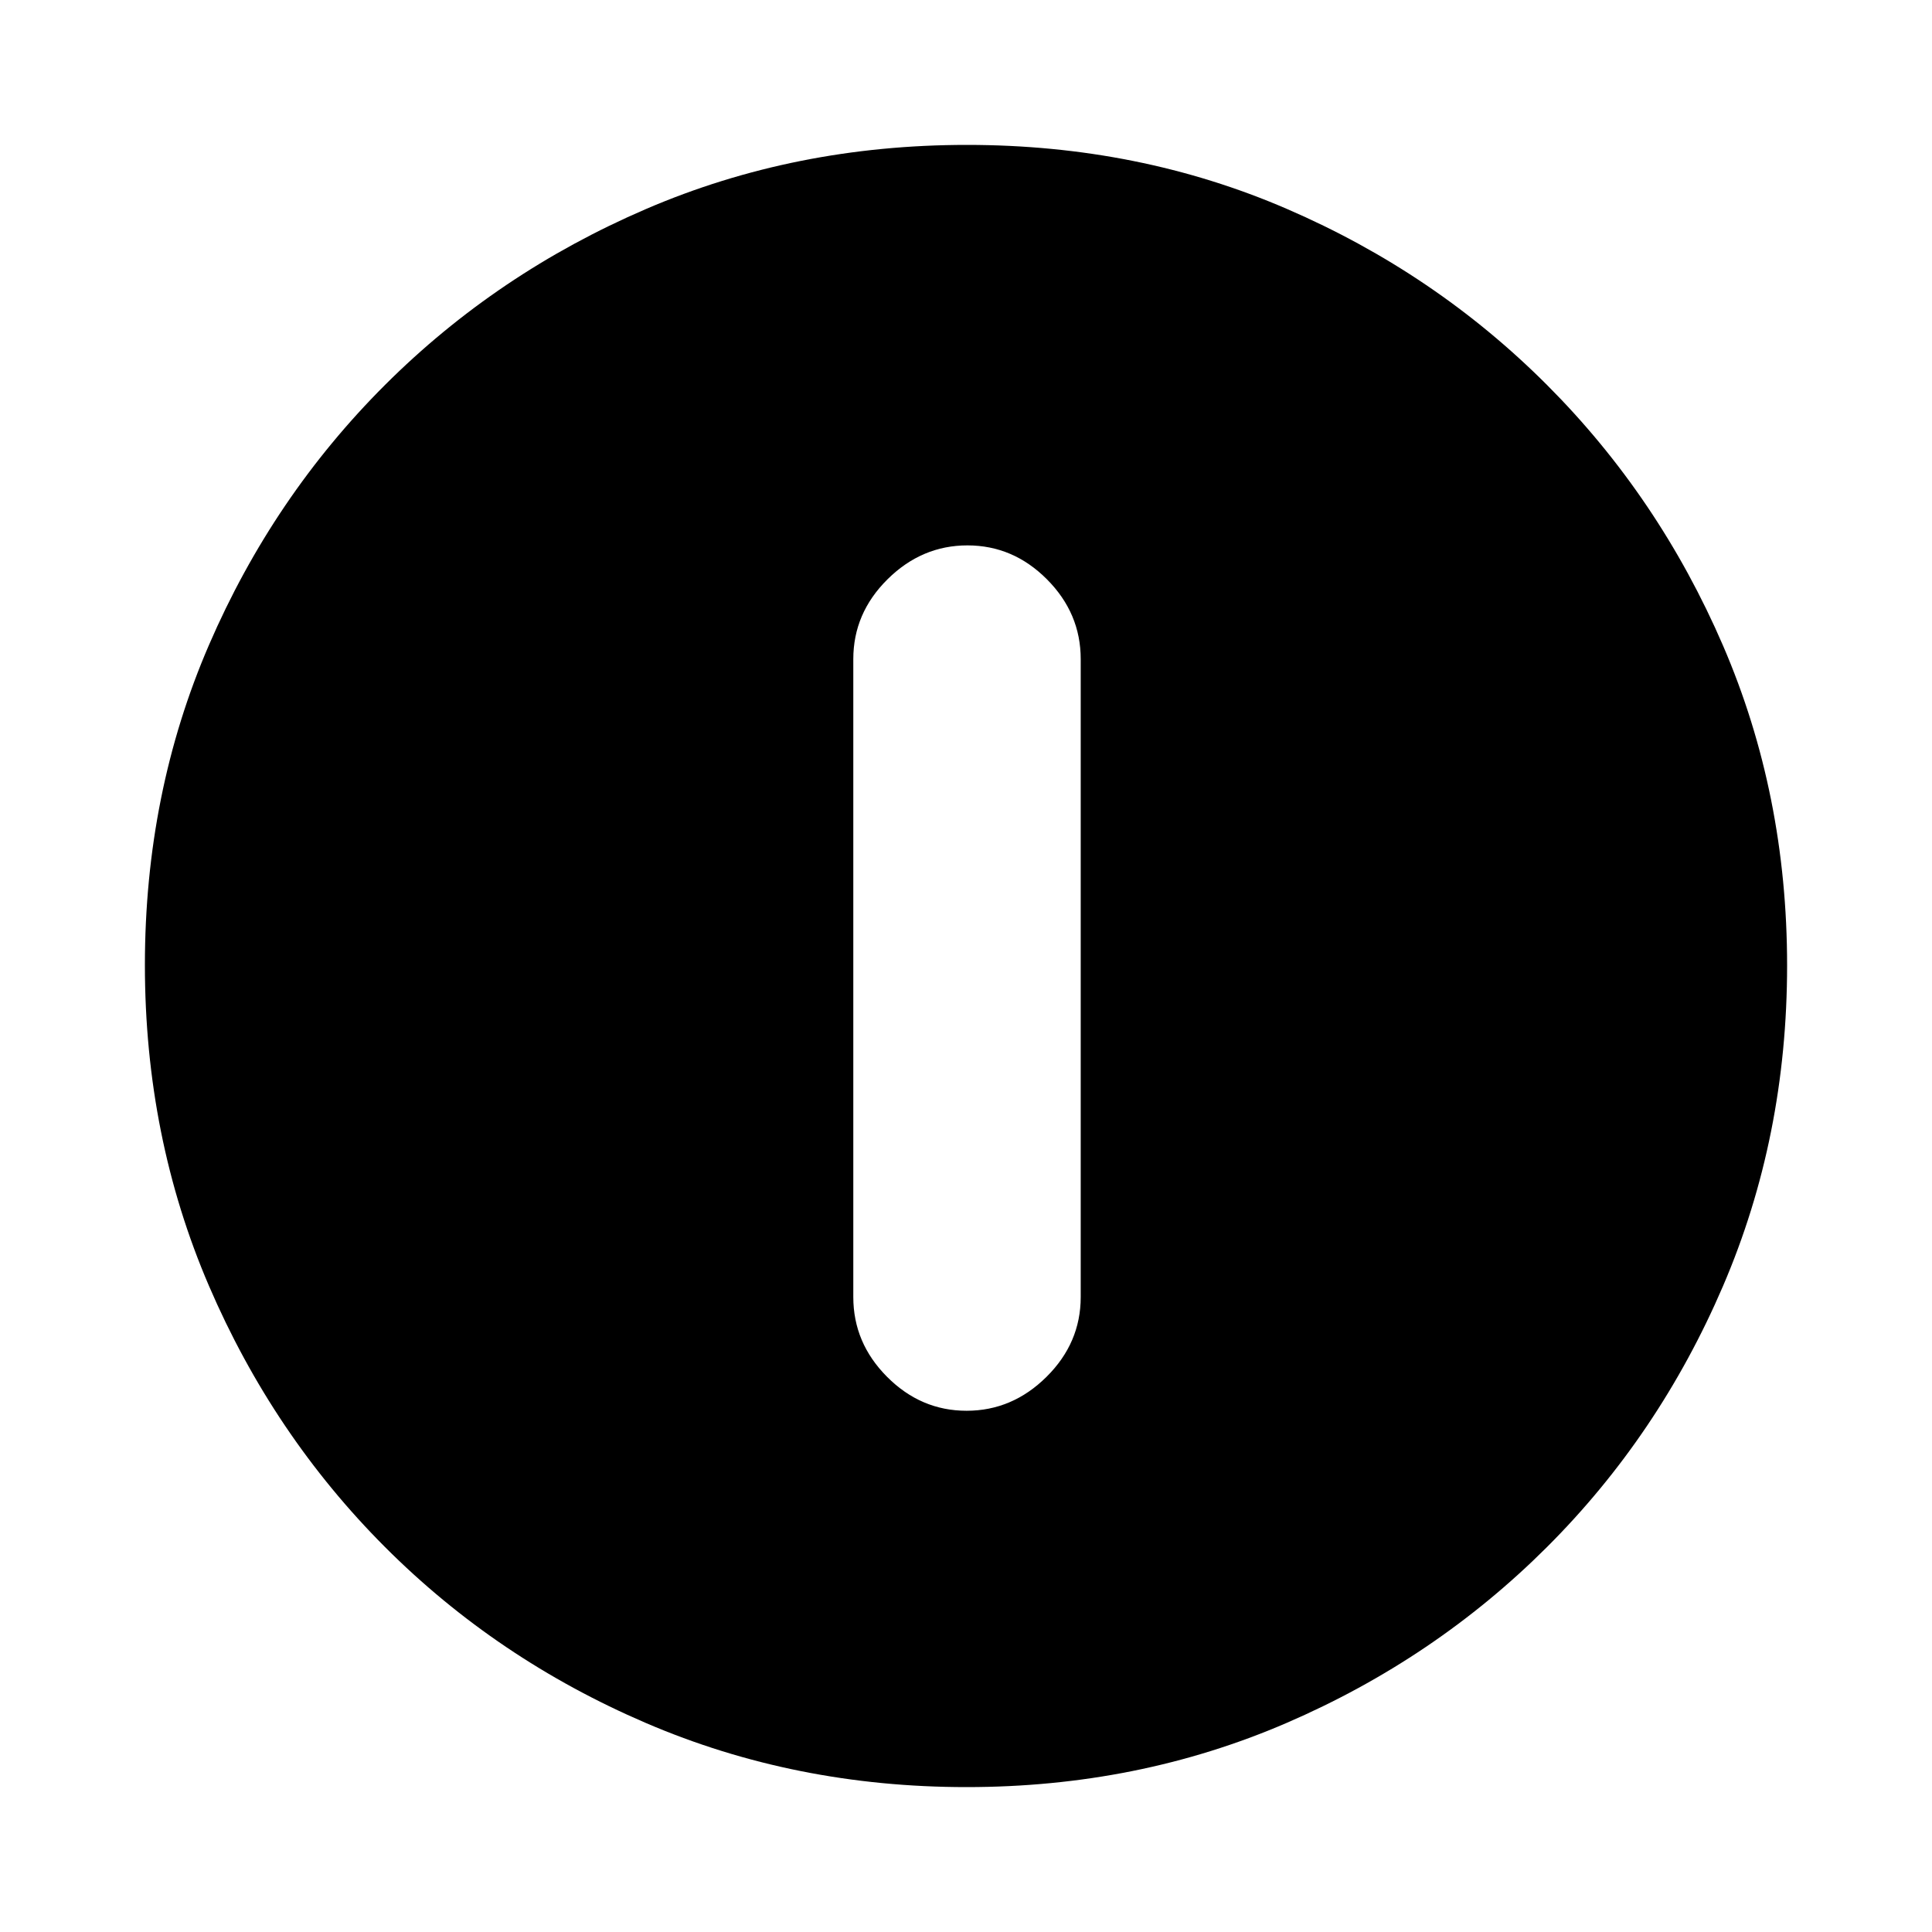 <svg xmlns="http://www.w3.org/2000/svg" height="20" viewBox="0 -960 960 960" width="20"><path d="M480.29-259Q503-259 520-275.85t17-39.65v-317q0-22.8-16.79-39.65Q503.42-689 480.71-689T441-672.15q-17 16.85-17 39.65v317q0 22.8 16.79 39.65Q457.58-259 480.29-259Zm-.01 187q-85.19 0-159.33-31.85-74.15-31.84-129.72-87.51-55.56-55.67-87.4-129.7Q72-395.09 72-480.46q0-85.45 31.85-159.09 31.84-73.65 87.51-129.22 55.67-55.56 129.7-87.4Q395.09-888 480.46-888q85.45 0 159.09 31.85 73.65 31.84 129.22 87.51 55.56 55.67 87.4 129.46Q888-565.38 888-480.28q0 85.19-31.85 159.33-31.84 74.15-87.51 129.72-55.67 55.56-129.46 87.4Q565.38-72 480.28-72Z"/></svg>